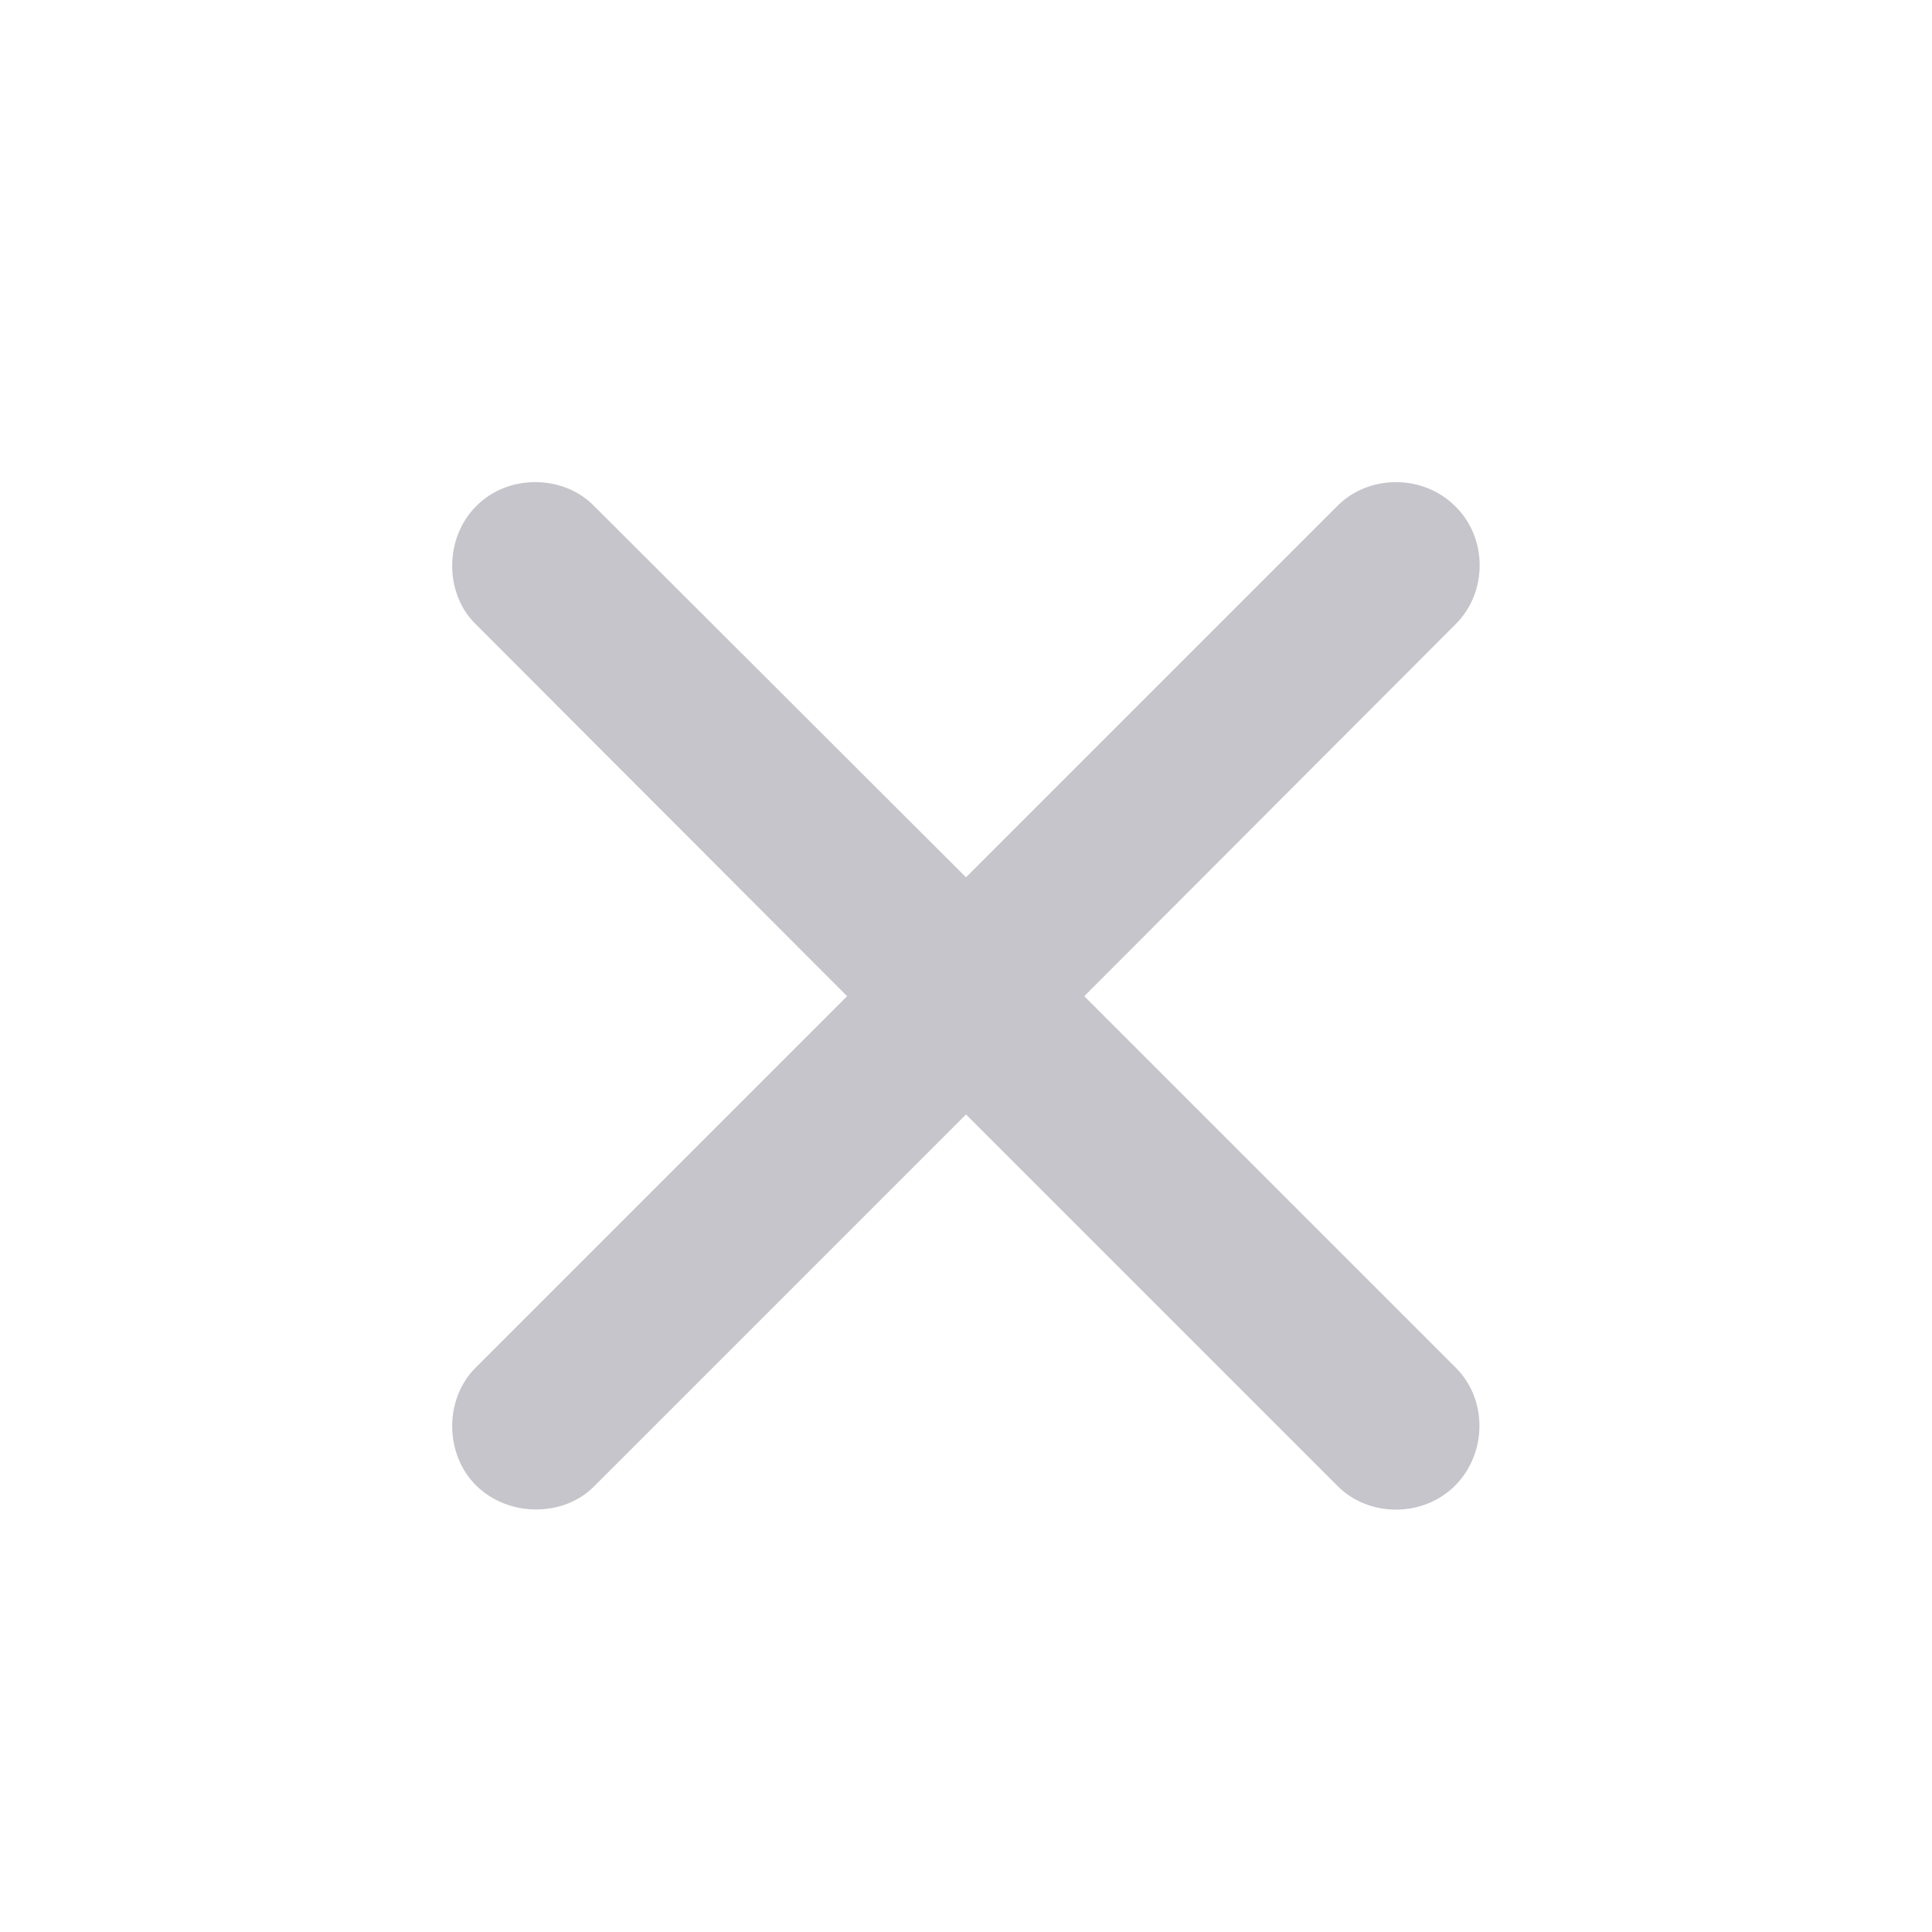 <svg width="24" height="24" viewBox="0 0 24 24" fill="none" xmlns="http://www.w3.org/2000/svg">
<path d="M18.078 18.453C18.477 18.047 18.477 17.383 18.086 16.992L13.469 12.375L18.086 7.75C18.477 7.359 18.484 6.688 18.078 6.289C17.68 5.891 17.008 5.891 16.617 6.281L12 10.898L7.375 6.281C7 5.898 6.312 5.883 5.914 6.289C5.516 6.688 5.523 7.375 5.906 7.75L10.523 12.375L5.906 16.992C5.523 17.375 5.516 18.055 5.914 18.453C6.32 18.852 7 18.844 7.375 18.469L12 13.844L16.617 18.461C17.008 18.852 17.68 18.852 18.078 18.453Z" fill="#141029" fill-opacity="0.24"/>
</svg>
